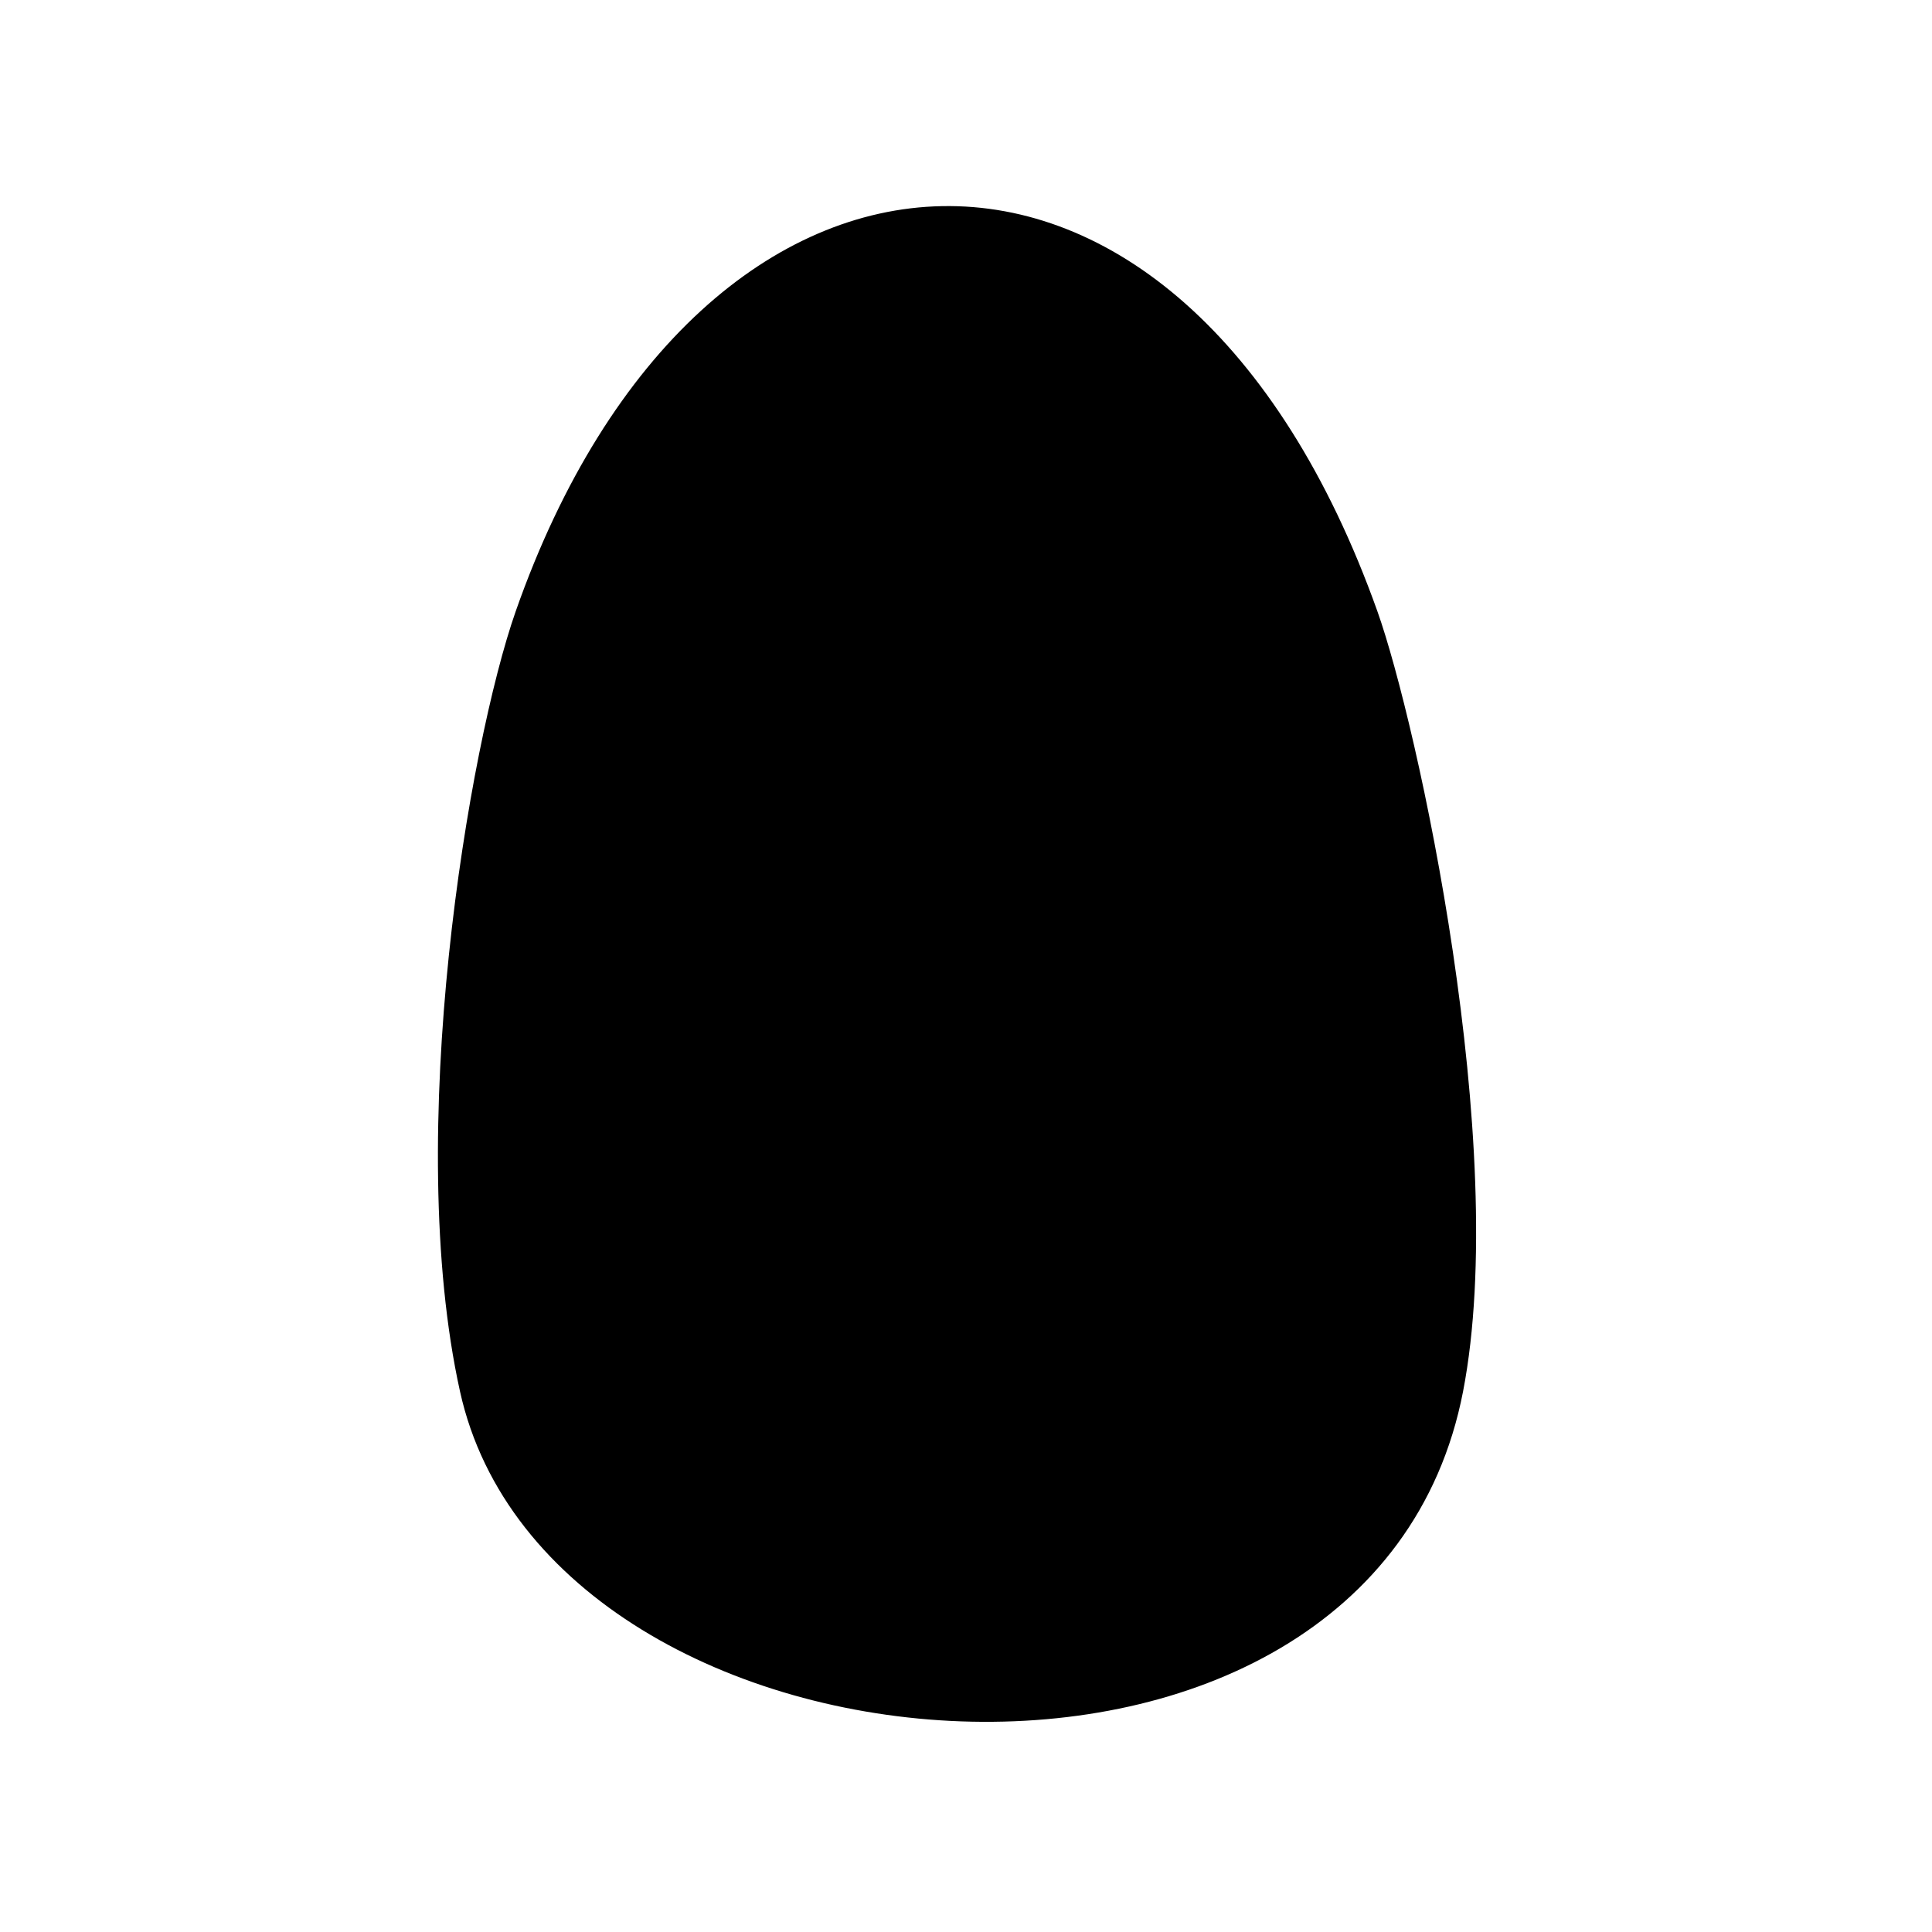 <svg width="150" height="150" viewBox="0 0 150 150" fill="none" xmlns="http://www.w3.org/2000/svg">
<path d="M35.715 108.032C31.301 88.061 36.379 57.897 40.041 47.457C54.402 6.519 91.63 4.522 106.939 47.457C110.025 56.111 117.259 89.061 113.592 108.032C106.5 144.721 42.703 139.65 35.715 108.032Z" fill="black"/>
</svg>
